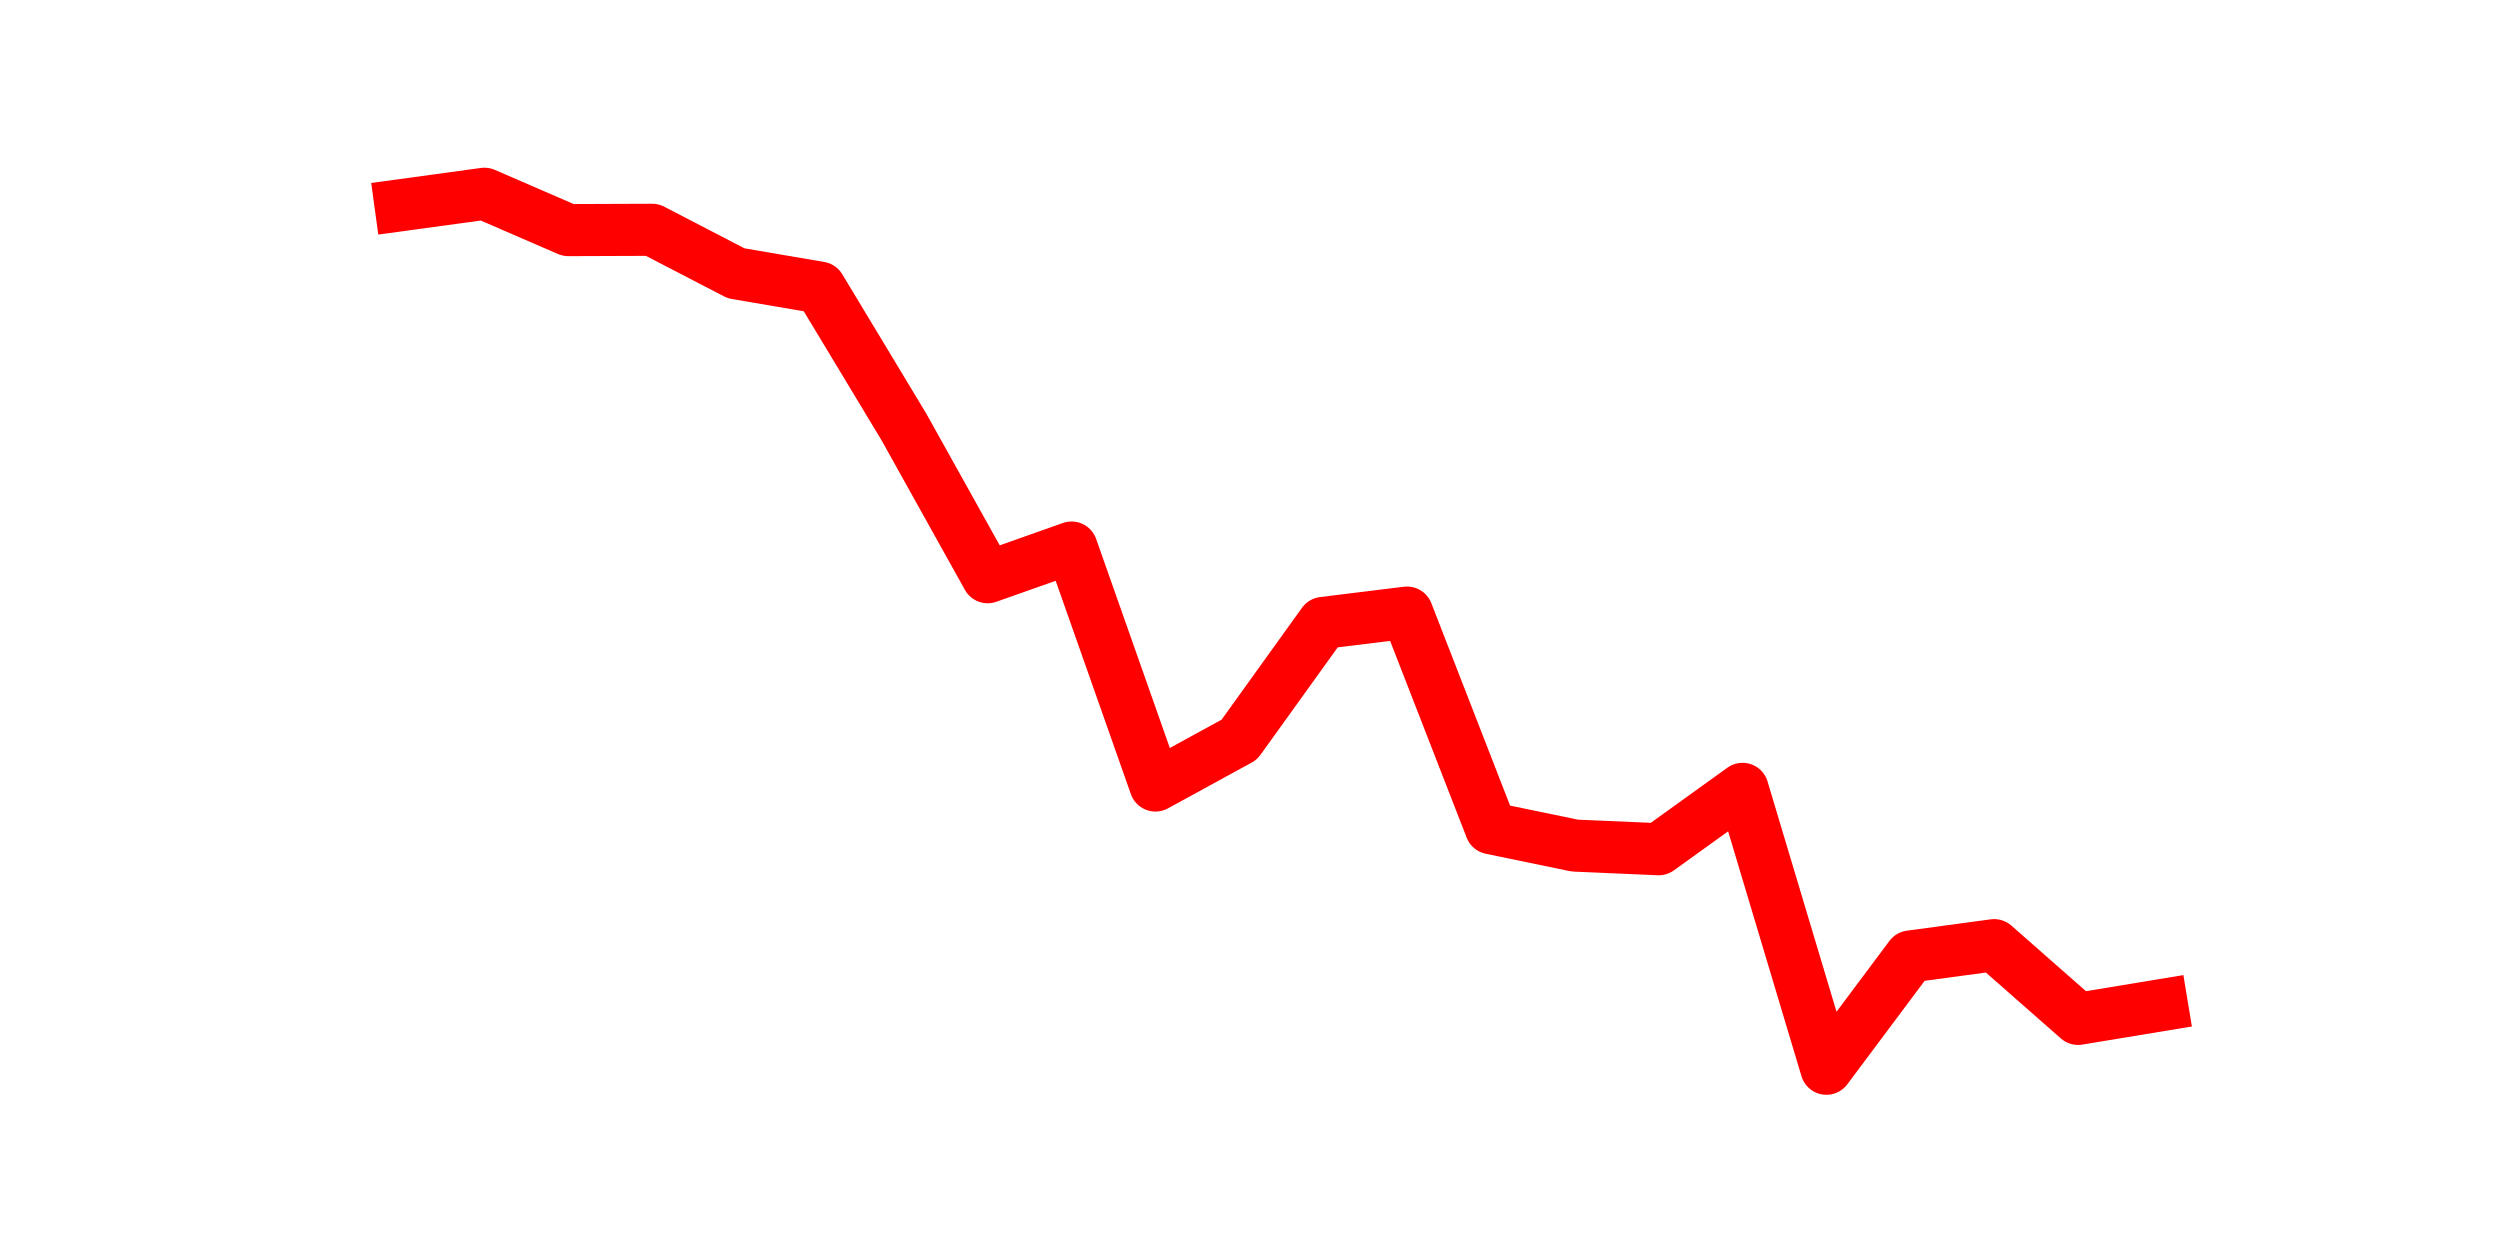 <?xml version="1.0" encoding="utf-8" standalone="no"?>
<!DOCTYPE svg PUBLIC "-//W3C//DTD SVG 1.1//EN"
  "http://www.w3.org/Graphics/SVG/1.1/DTD/svg11.dtd">
<svg height="36pt" version="1.1" viewBox="0 0 72 36" width="72pt" xmlns="http://www.w3.org/2000/svg" xmlns:xlink="http://www.w3.org/1999/xlink">
 <defs>
  <style type="text/css">*{stroke-linecap:butt;stroke-linejoin:round;}</style>
 </defs>
 <g id="figure_1">
  <g id="patch_1">
   <path d="M 0 36 
L 72 36 
L 72 0 
L 0 0 
z
" style="fill:none;"/>
  </g>
  <g id="axes_1">
   <g id="line2d_1">
    <path clip-path="url(#p884229a945)" d="M 11.536 5.911 
L 13.952 5.58 
L 16.368 6.627 
L 18.783 6.618 
L 21.199 7.871 
L 23.614 8.284 
L 26.03 12.291 
L 28.445 16.624 
L 30.861 15.769 
L 33.277 22.623 
L 35.692 21.302 
L 38.108 17.94 
L 40.523 17.642 
L 42.939 23.853 
L 45.355 24.353 
L 47.77 24.458 
L 50.186 22.719 
L 52.601 30.78 
L 55.017 27.547 
L 57.432 27.22 
L 59.848 29.344 
L 62.264 28.945 
" style="fill:none;stroke:#ff0000;stroke-linecap:square;stroke-width:1.5;"/>
   </g>
  </g>
 </g>
 <defs>
  <clipPath id="p884229a945">
   <rect height="27.72" width="55.8" x="9" y="4.32"/>
  </clipPath>
 </defs>
</svg>
